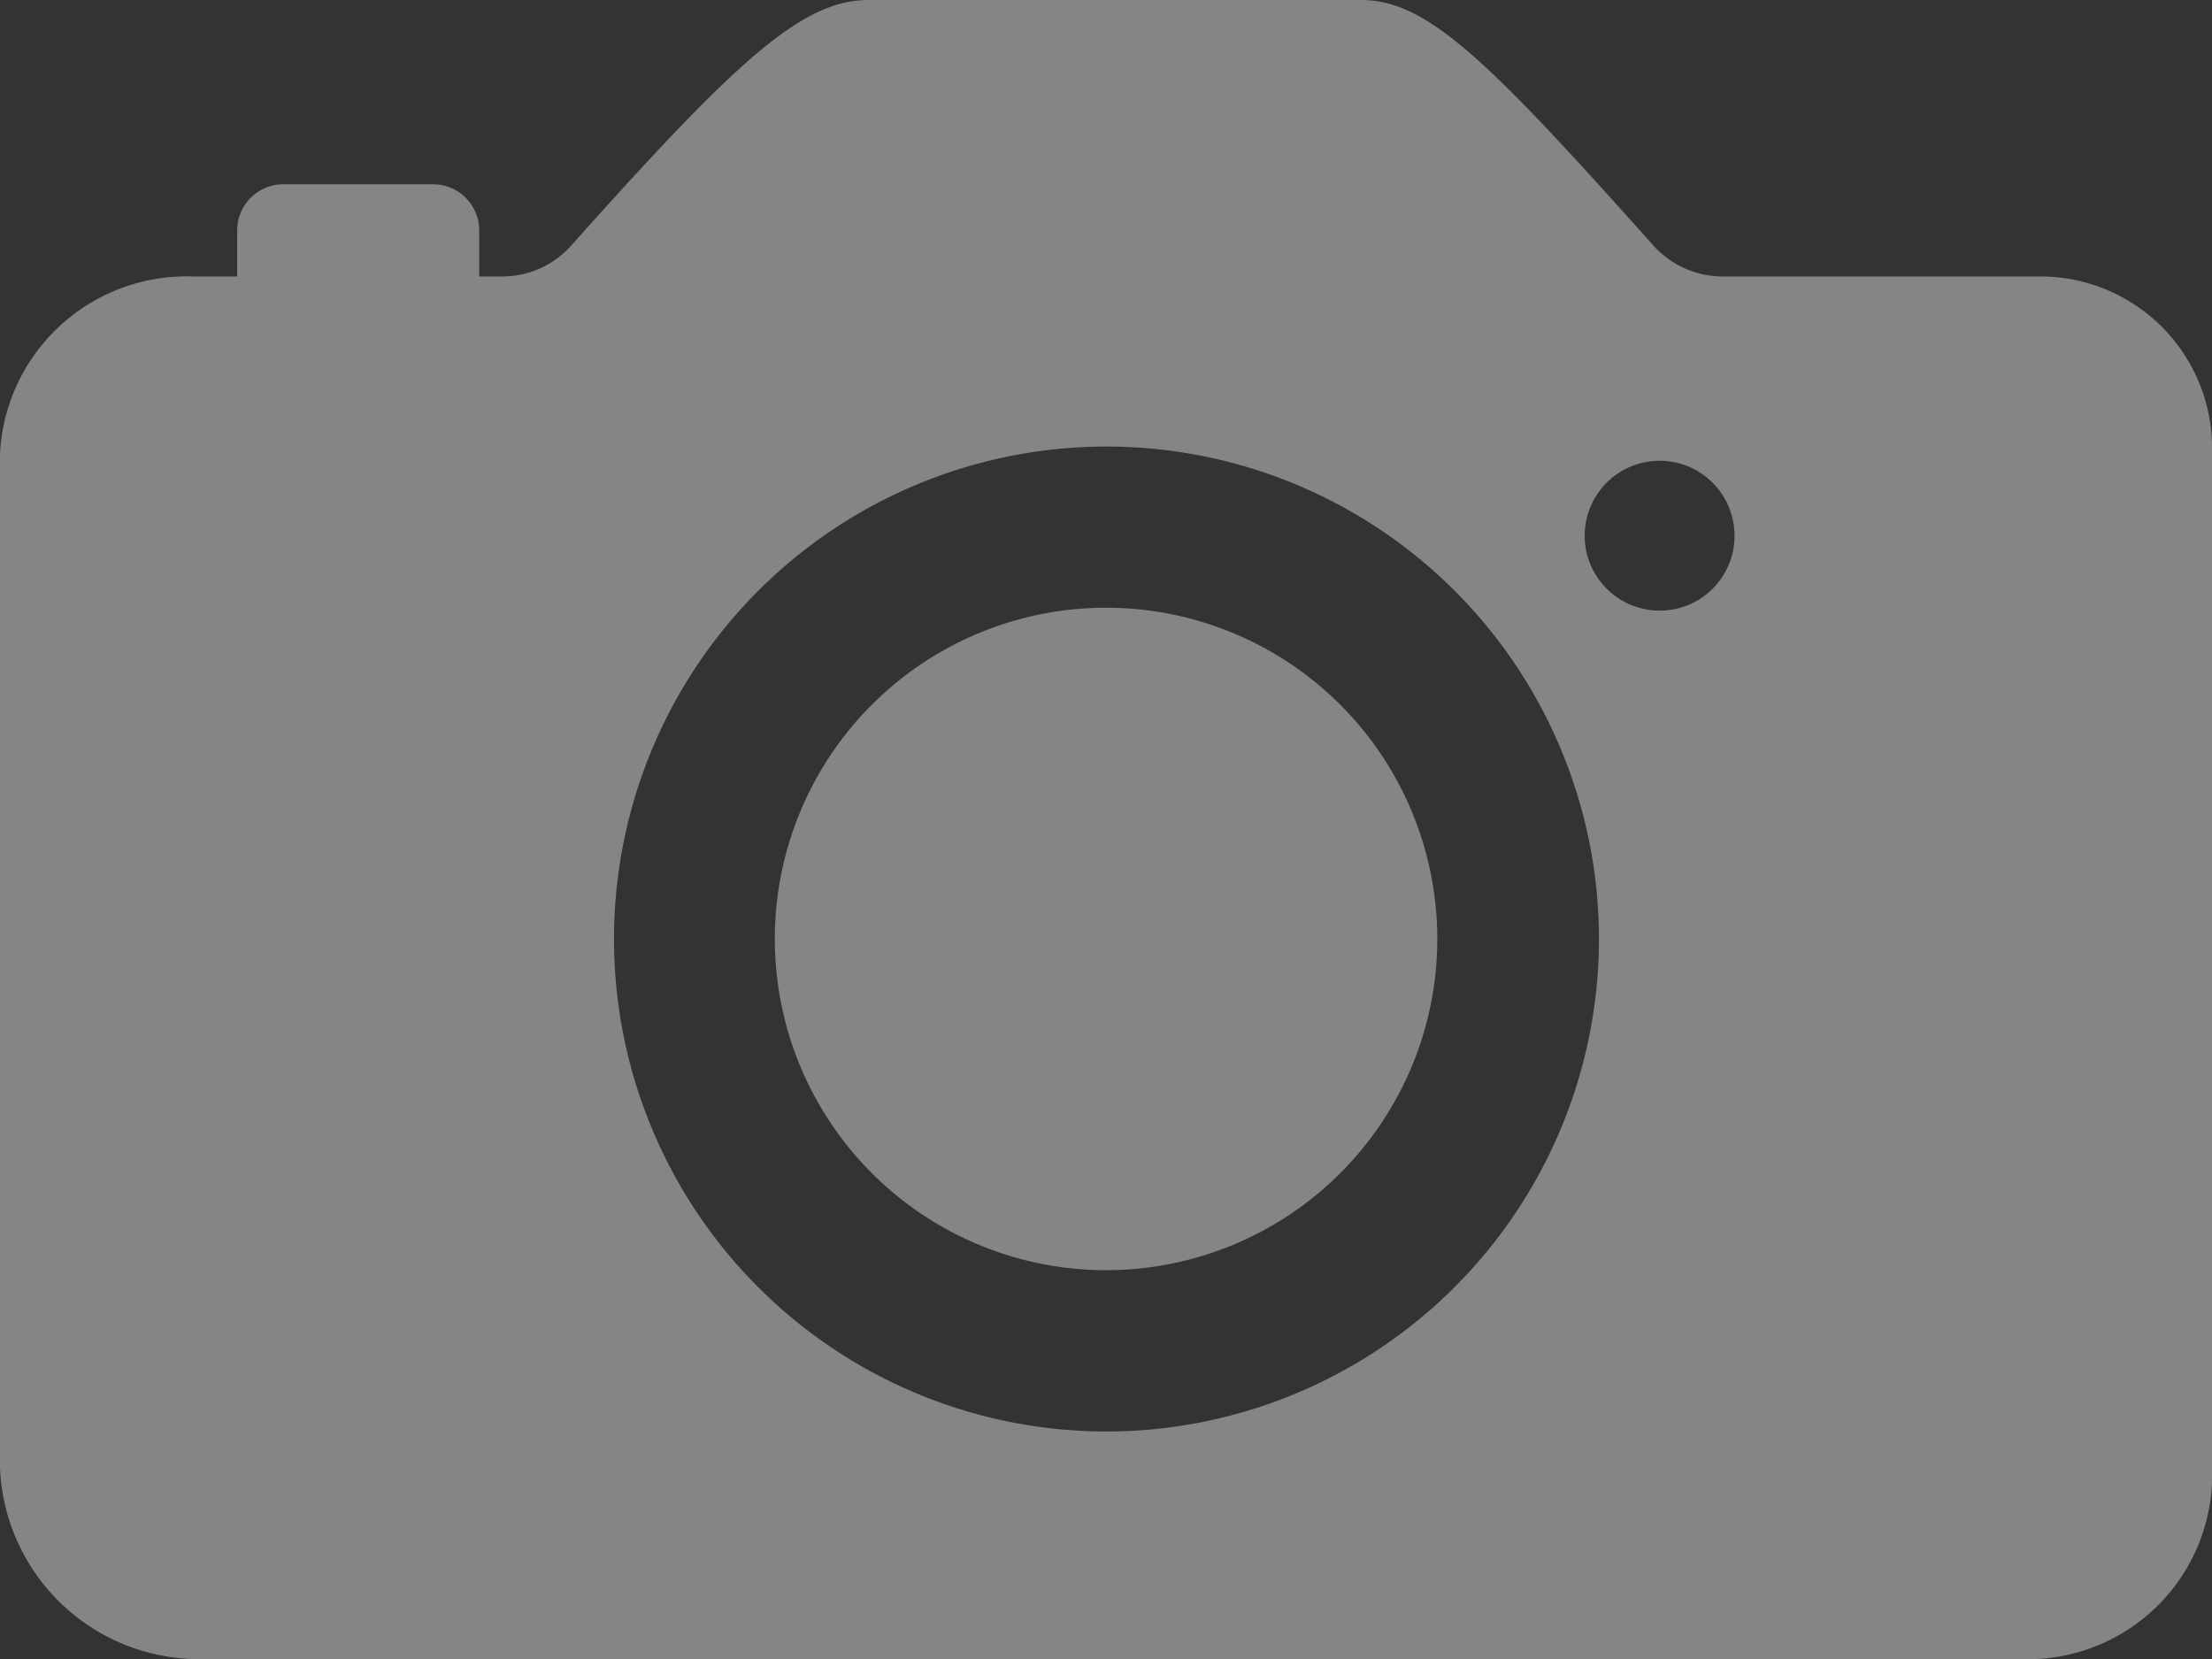 <svg xmlns="http://www.w3.org/2000/svg" width="19.193" height="14.395" viewBox="0 0 19.193 14.395">
  <rect x="0" y="0" width="19.193" height="14.395" fill="#333333" stroke="none"/>
  <g id="Icon_ionic-ios-camera" data-name="Icon ionic-ios-camera" transform="translate(-4.5 -7.875)" opacity="0.4">
    <path id="Path_7902" data-name="Path 7902" d="M19.705,18.167a2.874,2.874,0,1,1-2.874-2.874A2.874,2.874,0,0,1,19.705,18.167Z" transform="translate(-2.734 -2.145)" fill="#fff"/>
    <path id="Path_7903" data-name="Path 7903" d="M22.169,10.274H19.445a.811.811,0,0,1-.6-.27c-1.42-1.589-1.954-2.129-2.534-2.129H12.037c-.585,0-1.16.54-2.584,2.134a.8.8,0,0,1-.595.265h-.2v-.4a.4.4,0,0,0-.4-.4h-1.3a.4.4,0,0,0-.4.4v.4H6.179A1.621,1.621,0,0,0,4.5,11.809v8.8A1.73,1.73,0,0,0,6.174,22.27H22.169a1.6,1.6,0,0,0,1.524-1.664v-8.8A1.49,1.49,0,0,0,22.169,10.274ZM14.3,20.291a4.273,4.273,0,1,1,4.069-4.069A4.277,4.277,0,0,1,14.3,20.291Zm4.6-7.118a.65.65,0,1,1,.65-.65A.648.648,0,0,1,18.9,13.173Z" transform="translate(0)" fill="#fff"/>
  </g>
</svg>
